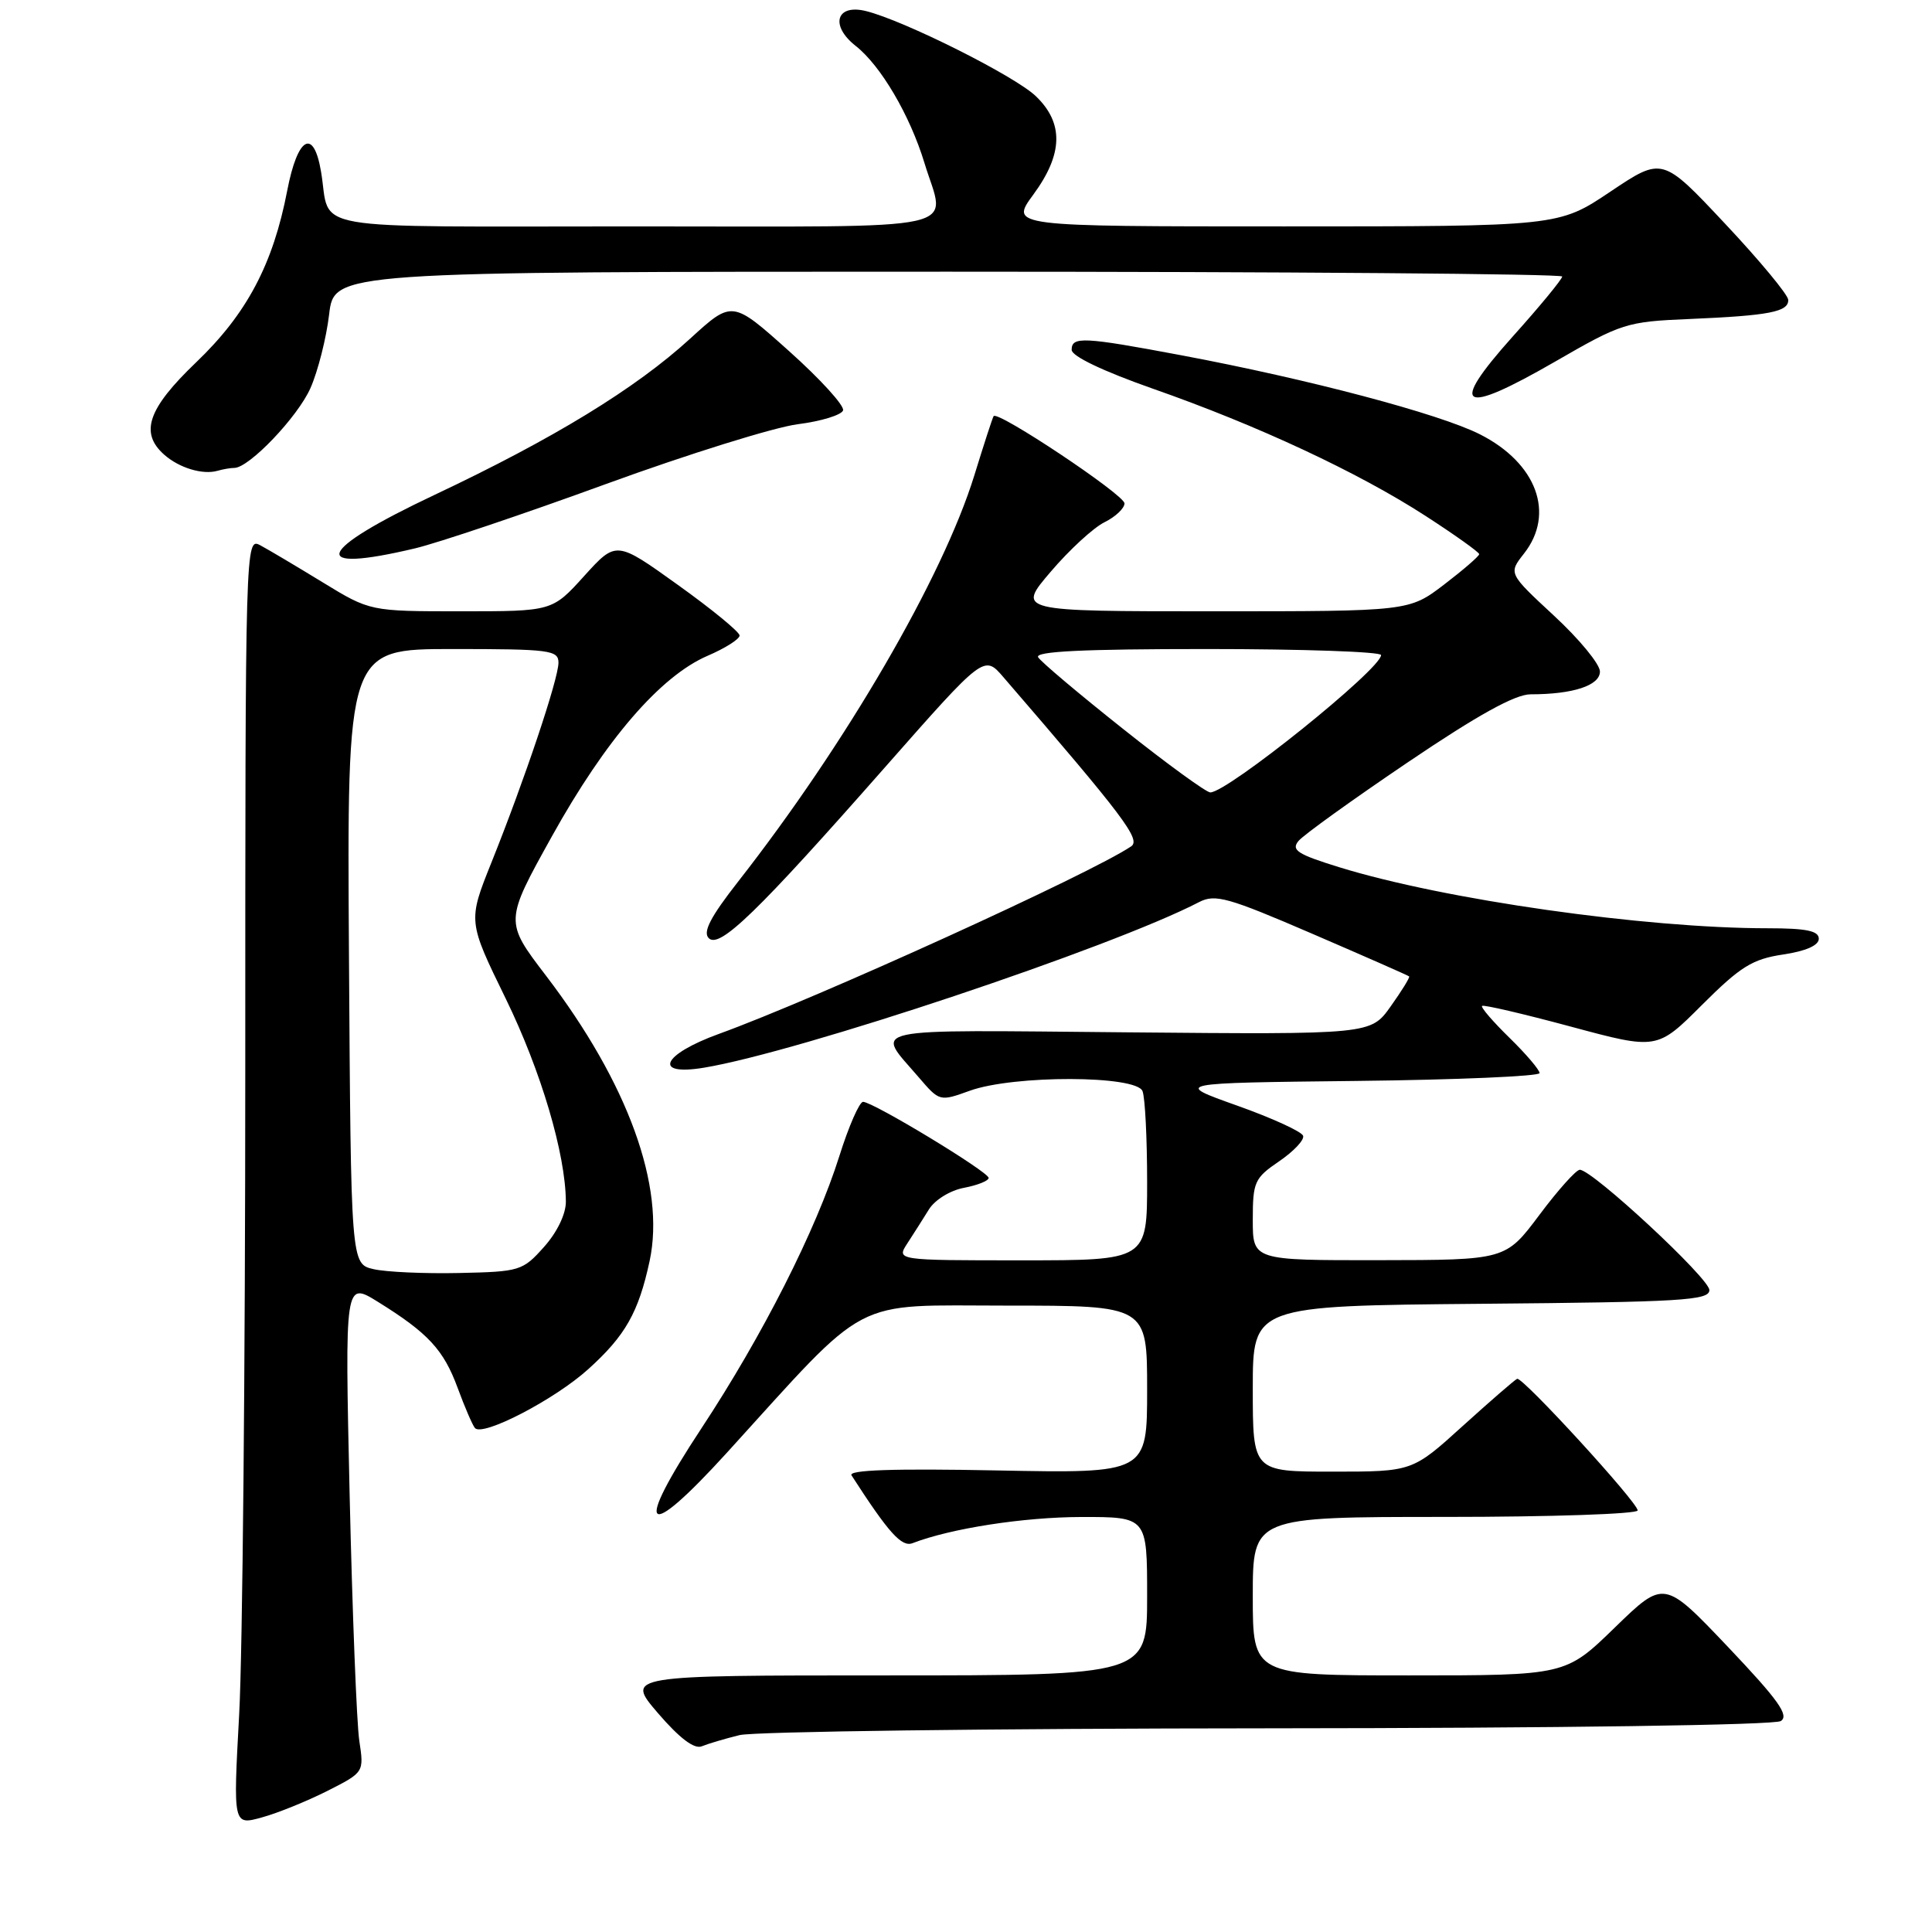 <?xml version="1.0" encoding="UTF-8" standalone="no"?>
<!DOCTYPE svg PUBLIC "-//W3C//DTD SVG 1.1//EN" "http://www.w3.org/Graphics/SVG/1.1/DTD/svg11.dtd" >
<svg xmlns="http://www.w3.org/2000/svg" xmlns:xlink="http://www.w3.org/1999/xlink" version="1.1" viewBox="0 0 256 256">
 <g >
 <path fill="currentColor"
d=" M 43.37 237.31 C 48.24 234.84 48.24 234.84 47.61 230.67 C 47.26 228.38 46.69 213.74 46.33 198.14 C 45.69 169.78 45.69 169.78 50.09 172.51 C 56.73 176.63 58.78 178.85 60.64 183.90 C 61.57 186.43 62.60 188.82 62.93 189.22 C 63.94 190.41 73.50 185.45 77.95 181.42 C 82.87 176.98 84.61 173.90 86.08 167.08 C 88.19 157.22 83.22 143.53 72.36 129.30 C 66.86 122.10 66.86 122.10 73.14 110.80 C 80.24 98.02 87.50 89.60 93.75 86.90 C 96.09 85.90 98.00 84.68 98.00 84.21 C 98.00 83.74 94.32 80.72 89.82 77.50 C 81.65 71.64 81.65 71.64 77.41 76.32 C 73.18 81.00 73.18 81.00 61.11 81.00 C 49.04 81.00 49.04 81.00 42.77 77.17 C 39.32 75.06 35.60 72.85 34.50 72.26 C 32.51 71.20 32.50 71.51 32.50 141.85 C 32.50 180.71 32.14 219.11 31.69 227.19 C 30.89 241.87 30.89 241.87 34.69 240.82 C 36.79 240.25 40.69 238.66 43.37 237.31 Z  M 98.00 229.91 C 99.92 229.44 131.43 229.03 168.00 229.01 C 206.74 228.99 235.11 228.58 235.96 228.05 C 237.11 227.32 235.66 225.28 228.96 218.22 C 220.50 209.32 220.50 209.32 213.97 215.66 C 207.45 222.00 207.45 222.00 186.72 222.00 C 166.00 222.00 166.00 222.00 166.00 211.50 C 166.00 201.00 166.00 201.00 191.50 201.00 C 205.53 201.00 217.00 200.61 217.00 200.14 C 217.00 199.07 201.75 182.42 201.03 182.70 C 200.74 182.81 197.50 185.62 193.82 188.95 C 187.15 195.00 187.15 195.00 176.57 195.00 C 166.00 195.00 166.00 195.00 166.00 184.01 C 166.00 173.03 166.00 173.03 196.25 172.76 C 222.87 172.53 226.50 172.31 226.50 170.94 C 226.50 169.39 211.00 155.00 209.33 155.00 C 208.85 155.00 206.44 157.69 203.98 160.98 C 199.50 166.96 199.50 166.96 182.75 166.98 C 166.00 167.00 166.00 167.00 166.00 161.63 C 166.00 156.61 166.23 156.10 169.49 153.88 C 171.41 152.57 172.85 151.05 172.67 150.50 C 172.50 149.95 168.57 148.15 163.93 146.50 C 155.50 143.50 155.50 143.50 179.75 143.23 C 193.09 143.08 204.00 142.61 204.00 142.19 C 204.00 141.76 202.21 139.66 200.02 137.52 C 197.83 135.38 196.19 133.48 196.38 133.29 C 196.56 133.10 201.86 134.34 208.14 136.03 C 219.57 139.11 219.57 139.11 225.53 133.15 C 230.62 128.07 232.20 127.09 236.25 126.48 C 239.29 126.03 241.00 125.27 241.00 124.39 C 241.00 123.34 239.34 123.00 234.25 123.00 C 217.94 123.00 191.39 119.22 177.45 114.91 C 171.92 113.20 171.05 112.64 172.06 111.43 C 172.72 110.63 179.25 105.94 186.57 100.99 C 195.83 94.73 200.77 92.00 202.81 92.00 C 208.45 92.00 212.00 90.83 212.00 88.98 C 212.00 88.01 209.27 84.69 205.93 81.60 C 199.87 75.98 199.87 75.98 201.93 73.36 C 206.10 68.06 203.62 61.36 196.10 57.55 C 190.73 54.83 173.43 50.25 156.50 47.07 C 143.52 44.63 142.00 44.56 142.00 46.36 C 142.00 47.20 146.18 49.19 152.75 51.50 C 166.63 56.36 179.96 62.58 188.89 68.36 C 192.80 70.89 196.00 73.17 196.00 73.43 C 196.00 73.69 193.91 75.50 191.36 77.45 C 186.71 81.00 186.71 81.00 160.73 81.00 C 134.74 81.00 134.74 81.00 139.23 75.75 C 141.69 72.86 144.90 69.91 146.35 69.20 C 147.81 68.48 149.00 67.35 149.00 66.70 C 149.00 65.57 132.17 54.35 131.66 55.14 C 131.52 55.34 130.37 58.88 129.10 63.00 C 124.91 76.53 112.09 98.57 97.78 116.85 C 94.16 121.48 93.10 123.50 93.91 124.31 C 95.34 125.74 100.30 120.94 117.30 101.63 C 130.40 86.76 130.40 86.76 132.95 89.72 C 148.93 108.24 151.21 111.25 149.88 112.15 C 144.51 115.78 107.99 132.39 95.25 137.00 C 87.72 139.73 86.44 142.60 93.25 141.48 C 105.82 139.41 147.32 125.54 158.89 119.53 C 161.02 118.43 162.71 118.91 173.89 123.73 C 180.82 126.72 186.60 129.26 186.72 129.38 C 186.84 129.51 185.74 131.29 184.28 133.34 C 181.63 137.08 181.63 137.08 149.41 136.79 C 113.85 136.47 115.96 136.01 121.73 142.74 C 124.49 145.96 124.51 145.97 128.50 144.53 C 134.31 142.43 150.58 142.47 151.39 144.58 C 151.73 145.45 152.00 150.85 152.00 156.58 C 152.00 167.00 152.00 167.00 135.38 167.00 C 118.77 167.00 118.77 167.00 120.23 164.75 C 121.04 163.51 122.32 161.49 123.09 160.25 C 123.87 158.99 125.91 157.73 127.74 157.39 C 129.53 157.05 131.00 156.46 131.00 156.08 C 131.00 155.28 115.68 146.00 114.36 146.00 C 113.88 146.00 112.46 149.23 111.22 153.18 C 108.13 162.99 101.05 176.96 92.95 189.25 C 83.85 203.05 85.37 204.52 96.31 192.50 C 115.45 171.45 112.50 173.00 133.46 173.00 C 152.00 173.00 152.00 173.00 152.00 184.12 C 152.00 195.23 152.00 195.23 132.08 194.84 C 118.38 194.57 112.36 194.78 112.83 195.49 C 117.75 203.12 119.47 205.03 120.91 204.48 C 125.99 202.52 135.62 201.03 143.25 201.01 C 152.00 201.00 152.00 201.00 152.00 211.50 C 152.00 222.00 152.00 222.00 117.44 222.00 C 82.89 222.00 82.89 222.00 87.19 227.01 C 90.06 230.34 92.00 231.81 93.00 231.39 C 93.83 231.05 96.08 230.38 98.00 229.91 Z  M 55.00 72.66 C 58.02 71.94 69.41 68.11 80.31 64.13 C 91.20 60.16 102.64 56.60 105.72 56.21 C 108.81 55.82 111.50 54.99 111.71 54.38 C 111.91 53.76 108.69 50.22 104.55 46.52 C 97.02 39.78 97.02 39.78 91.44 44.88 C 84.21 51.49 73.34 58.13 57.63 65.55 C 41.82 73.01 40.69 76.06 55.00 72.66 Z  M 31.05 62.00 C 33.00 62.00 39.45 55.25 41.14 51.42 C 42.13 49.18 43.24 44.79 43.61 41.67 C 44.28 36.00 44.28 36.00 125.64 36.00 C 170.39 36.00 207.00 36.29 207.00 36.64 C 207.00 36.99 204.04 40.59 200.41 44.63 C 191.87 54.18 193.53 55.14 206.07 47.91 C 214.88 42.82 215.52 42.62 223.85 42.27 C 234.44 41.82 237.01 41.32 236.95 39.73 C 236.92 39.05 233.16 34.51 228.58 29.64 C 220.27 20.78 220.27 20.78 213.39 25.39 C 206.52 30.00 206.52 30.00 170.17 30.00 C 133.83 30.00 133.83 30.00 136.91 25.80 C 140.87 20.42 140.98 16.31 137.25 12.74 C 134.47 10.07 119.80 2.72 114.76 1.47 C 110.80 0.48 109.94 3.38 113.39 6.09 C 116.72 8.71 120.57 15.28 122.49 21.58 C 125.30 30.86 129.21 30.00 84.07 30.00 C 39.48 30.00 43.90 30.77 42.54 22.75 C 41.56 16.91 39.44 18.09 38.06 25.25 C 36.18 35.02 32.70 41.59 25.99 48.01 C 19.60 54.13 18.48 57.34 21.75 60.24 C 23.73 62.00 26.86 62.95 28.83 62.38 C 29.56 62.17 30.56 62.00 31.05 62.00 Z  M 49.50 168.17 C 46.50 167.48 46.50 167.48 46.24 126.74 C 45.98 86.00 45.98 86.00 59.99 86.00 C 72.85 86.00 74.00 86.15 74.00 87.81 C 74.00 89.95 69.52 103.31 65.12 114.28 C 62.00 122.06 62.00 122.06 67.01 132.32 C 71.69 141.91 74.94 152.89 74.98 159.23 C 74.99 160.86 73.82 163.29 72.08 165.23 C 69.26 168.39 68.88 168.51 60.83 168.68 C 56.25 168.78 51.15 168.55 49.50 168.17 Z  M 148.82 96.59 C 143.00 91.97 137.93 87.70 137.56 87.09 C 137.08 86.31 143.49 86.00 159.94 86.00 C 172.62 86.00 183.00 86.36 183.00 86.80 C 183.00 88.65 162.66 105.00 160.37 105.00 C 159.84 105.00 154.64 101.22 148.82 96.59 Z "/>
</g>
</svg>